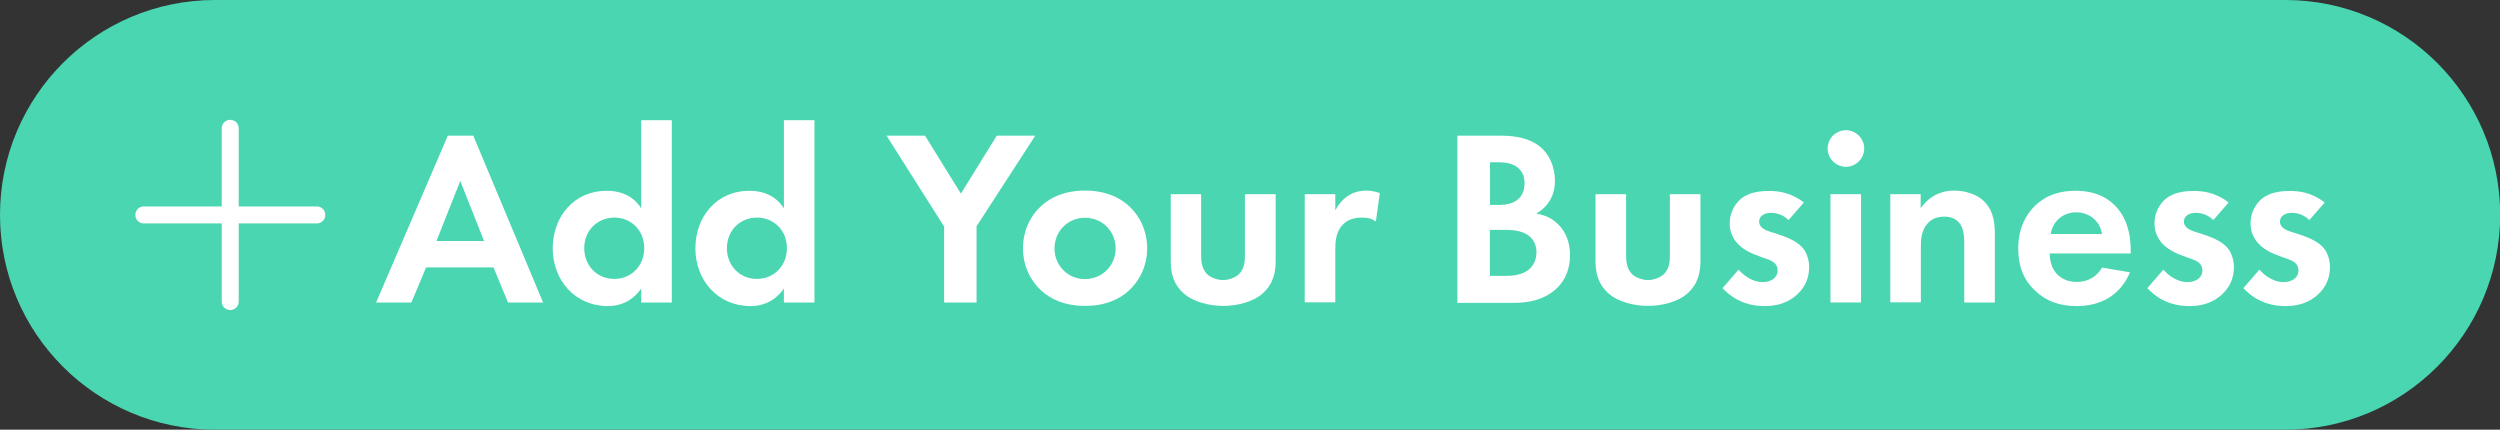 <!-- Generator: Adobe Illustrator 24.0.1, SVG Export Plug-In  -->
<svg version="1.1" xmlns="http://www.w3.org/2000/svg" xmlns:xlink="http://www.w3.org/1999/xlink" x="0px" y="0px"
	 width="1324.8px" height="227.7px" viewBox="0 0 1324.8 227.7" style="enable-background:new 0 0 1324.8 227.7;"
	 xml:space="preserve">
<rect x="0" y="0" width="1324.8" height="227.7" fill="#333333" stroke="none"/>
<style type="text/css">
	.st0{fill:#49D6B1;}
	.st1{fill:#FFFFFF;}
</style>
<defs>
</defs>
<path class="st0" d="M1211,227.7H113.9C51,227.7,0,176.7,0,113.9v0C0,51,51,0,113.9,0H1211c62.9,0,113.9,51,113.9,113.9v0
	C1324.8,176.7,1273.9,227.7,1211,227.7z"/>
<g>
	<g>
		<path class="st1" d="M172.4,113.9c0,2.5-2,4.5-4.5,4.5h-41.4v41.4c0,2.5-2,4.5-4.5,4.5c-2.5,0-4.5-2-4.5-4.5v-41.4H76.2
			c-2.5,0-4.5-2-4.5-4.5c0-2.5,2-4.5,4.5-4.5h41.3V68c0-2.5,2-4.5,4.5-4.5c2.5,0,4.5,2,4.5,4.5v41.4h41.4
			C170.4,109.4,172.4,111.4,172.4,113.9z"/>
	</g>
</g>
<g>
	<path class="st1" d="M261.5,141.7h-35.7l-7.8,18.6h-18.7l38-88.4h13.5l37,88.4h-18.6L261.5,141.7z M256.5,127.7l-12.6-31.8
		l-12.6,31.8H256.5z"/>
	<path class="st1" d="M339.9,63.7H356v96.6h-16.2v-7.4c-5.8,8.3-13.5,9.3-17.6,9.3c-17.6,0-29.3-13.8-29.3-30.6
		c0-17,11.5-30.5,28.5-30.5c4.4,0,13,0.8,18.4,9.3V63.7z M309.6,131.5c0,9.1,6.6,16.3,15.9,16.3c9.3,0,15.9-7.2,15.9-16.3
		c0-9.1-6.6-16.2-15.9-16.2C316.3,115.4,309.6,122.4,309.6,131.5z"/>
	<path class="st1" d="M415.4,63.7h16.2v96.6h-16.2v-7.4c-5.8,8.3-13.5,9.3-17.6,9.3c-17.6,0-29.3-13.8-29.3-30.6
		c0-17,11.5-30.5,28.5-30.5c4.4,0,13,0.8,18.4,9.3V63.7z M385.2,131.5c0,9.1,6.6,16.3,15.9,16.3c9.3,0,15.9-7.2,15.9-16.3
		c0-9.1-6.6-16.2-15.9-16.2C391.8,115.4,385.2,122.4,385.2,131.5z"/>
	<path class="st1" d="M500.2,119.9l-30.4-48h20.4l19,30.7l19-30.7h20.4l-31.1,48v40.4h-17.2V119.9z"/>
	<path class="st1" d="M598.2,109.1c5.7,5.2,9.7,13.1,9.7,22.5c0,9.3-4,17.2-9.7,22.4c-4.9,4.5-12.3,8.1-23.2,8.1
		c-10.9,0-18.3-3.6-23.2-8.1c-5.7-5.2-9.7-13.1-9.7-22.4c0-9.4,4-17.4,9.7-22.5c4.9-4.5,12.3-8.1,23.2-8.1
		C585.8,101,593.3,104.6,598.2,109.1z M591.2,131.7c0-9-6.9-16.3-16.2-16.3c-9.3,0-16.2,7.3-16.2,16.3c0,8.7,6.8,16.2,16.2,16.2
		C584.4,147.8,591.2,140.4,591.2,131.7z"/>
	<path class="st1" d="M636.5,102.9v32.5c0,3,0.3,7.2,3.4,10.1c2,1.7,5.2,2.9,8.2,2.9c3,0,6.2-1.2,8.2-2.9c3.2-2.9,3.4-7,3.4-10.1
		v-32.5H676V138c0,5.2-0.7,12.1-7,17.6c-5.3,4.6-13.8,6.5-20.8,6.5c-7,0-15.5-1.9-20.8-6.5c-6.4-5.6-7-12.5-7-17.6v-35.1H636.5z"/>
	<path class="st1" d="M691.4,102.9h16.2v8.6c2.5-4.9,6-7.3,7.2-8c2.5-1.6,5.7-2.5,9.5-2.5c2.8,0,5,0.7,6.9,1.3l-2.1,15.1
		c-2.1-1.5-4.2-2.1-7.6-2.1c-3,0-7.6,0.7-10.7,4.6c-3,3.8-3.2,8.7-3.2,12.7v27.6h-16.2V102.9z"/>
	<path class="st1" d="M794.2,71.9c4.9,0,14.4,0,21.6,5.6c5.2,4,8.2,10.9,8.2,18.3c0,11.4-7.6,16-9.9,17.4c5.8,0.9,9.3,3.4,11.5,5.6
		c5.3,5,6.4,11.9,6.4,16.6c0,5.2-1.5,12.5-7.6,17.9c-6.6,5.8-14.7,7.2-22.4,7.2h-29.7V71.9H794.2z M789.6,108.6h4.9
		c2.7,0,13.4-0.3,13.4-11.5c0-8.1-6.2-11.1-13.3-11.1h-5V108.6z M789.6,146.2h7.4c3.2,0,8-0.1,11.8-2.4c4.2-2.5,5.4-6.8,5.4-10.2
		c0-2.8-0.9-7.6-6.5-10.1c-3.7-1.7-8.1-1.7-11.8-1.7h-6.4V146.2z"/>
	<path class="st1" d="M861.7,102.9v32.5c0,3,0.3,7.2,3.4,10.1c2,1.7,5.2,2.9,8.2,2.9c3,0,6.2-1.2,8.2-2.9c3.2-2.9,3.4-7,3.4-10.1
		v-32.5h16.2V138c0,5.2-0.7,12.1-7,17.6c-5.3,4.6-13.8,6.5-20.8,6.5c-7,0-15.5-1.9-20.8-6.5c-6.4-5.6-7-12.5-7-17.6v-35.1H861.7z"/>
	<path class="st1" d="M947.8,116.6c-3.8-3.6-7.7-3.8-9.4-3.8c-3.8,0-6.2,1.9-6.2,4.6c0,1.5,0.7,3.7,5.2,5.2l3.8,1.2
		c4.5,1.5,11.3,3.7,14.6,8.2c1.7,2.4,2.9,5.8,2.9,9.5c0,5.2-1.7,10.3-6.4,14.6c-4.6,4.2-10.2,6.1-17.2,6.1
		c-11.9,0-18.7-5.7-22.3-9.5l8.5-9.8c3.2,3.7,8,6.6,12.7,6.6c4.5,0,8-2.3,8-6.2c0-3.6-2.9-5-5-5.8l-3.7-1.3
		c-4.1-1.5-8.9-3.3-12.3-6.9c-2.7-2.8-4.4-6.4-4.4-11c0-5.6,2.7-10.2,6-13c4.5-3.6,10.3-4.1,15-4.1c4.2,0,11,0.5,18.3,6.1
		L947.8,116.6z"/>
	<path class="st1" d="M978.2,69c5.3,0,9.7,4.4,9.7,9.7c0,5.3-4.4,9.7-9.7,9.7s-9.7-4.4-9.7-9.7C968.5,73.3,972.9,69,978.2,69z
		 M986.2,102.9v57.4h-16.2v-57.4H986.2z"/>
	<path class="st1" d="M1001.6,102.9h16.2v7.4c3-4.2,8.5-9.3,17.8-9.3c5,0,12.5,1.5,17,7c4,4.9,4.5,10.6,4.5,16.2v36.1h-16.2V129
		c0-3.2-0.1-8.2-3-11.3c-2.5-2.7-6-2.9-7.6-2.9c-4.2,0-7.6,1.5-9.9,5c-2.4,3.7-2.5,7.8-2.5,11.1v29.3h-16.2V102.9z"/>
	<path class="st1" d="M1128.7,144.3c-1.7,4.2-8.2,17.9-28.2,17.9c-9.3,0-16.3-2.7-22-8.1c-6.4-6-9-13.4-9-22.4
		c0-11.4,4.6-18.4,8.7-22.5c6.8-6.6,14.7-8.1,21.6-8.1c11.7,0,18.4,4.6,22.4,9.4c6.1,7.3,6.9,16.3,6.9,22.5v1.3h-42.9
		c0,3.4,0.9,7.2,2.8,9.7c1.7,2.4,5.3,5.4,11.5,5.4c6.1,0,10.7-2.9,13.4-7.6L1128.7,144.3z M1113.9,124c-1.3-7.8-7.7-11.5-13.7-11.5
		s-12.2,3.8-13.5,11.5H1113.9z"/>
	<path class="st1" d="M1172.9,116.6c-3.8-3.6-7.7-3.8-9.4-3.8c-3.8,0-6.2,1.9-6.2,4.6c0,1.5,0.7,3.7,5.2,5.2l3.8,1.2
		c4.5,1.5,11.3,3.7,14.6,8.2c1.7,2.4,2.9,5.8,2.9,9.5c0,5.2-1.7,10.3-6.4,14.6c-4.6,4.2-10.2,6.1-17.2,6.1
		c-11.9,0-18.7-5.7-22.3-9.5l8.5-9.8c3.2,3.7,8,6.6,12.7,6.6c4.5,0,8-2.3,8-6.2c0-3.6-2.9-5-5-5.8l-3.7-1.3
		c-4.1-1.5-8.9-3.3-12.3-6.9c-2.7-2.8-4.4-6.4-4.4-11c0-5.6,2.7-10.2,6-13c4.5-3.6,10.3-4.1,15-4.1c4.2,0,11,0.5,18.3,6.1
		L1172.9,116.6z"/>
	<path class="st1" d="M1223.8,116.6c-3.8-3.6-7.7-3.8-9.4-3.8c-3.8,0-6.2,1.9-6.2,4.6c0,1.5,0.7,3.7,5.2,5.2l3.8,1.2
		c4.5,1.5,11.3,3.7,14.6,8.2c1.7,2.4,2.9,5.8,2.9,9.5c0,5.2-1.7,10.3-6.4,14.6c-4.6,4.2-10.2,6.1-17.2,6.1
		c-11.9,0-18.7-5.7-22.3-9.5l8.5-9.8c3.2,3.7,8,6.6,12.7,6.6c4.5,0,8-2.3,8-6.2c0-3.6-2.9-5-5-5.8l-3.7-1.3
		c-4.1-1.5-8.9-3.3-12.3-6.9c-2.7-2.8-4.4-6.4-4.4-11c0-5.6,2.7-10.2,6-13c4.5-3.6,10.3-4.1,15-4.1c4.2,0,11,0.5,18.3,6.1
		L1223.8,116.6z"/>
</g>
</svg>
